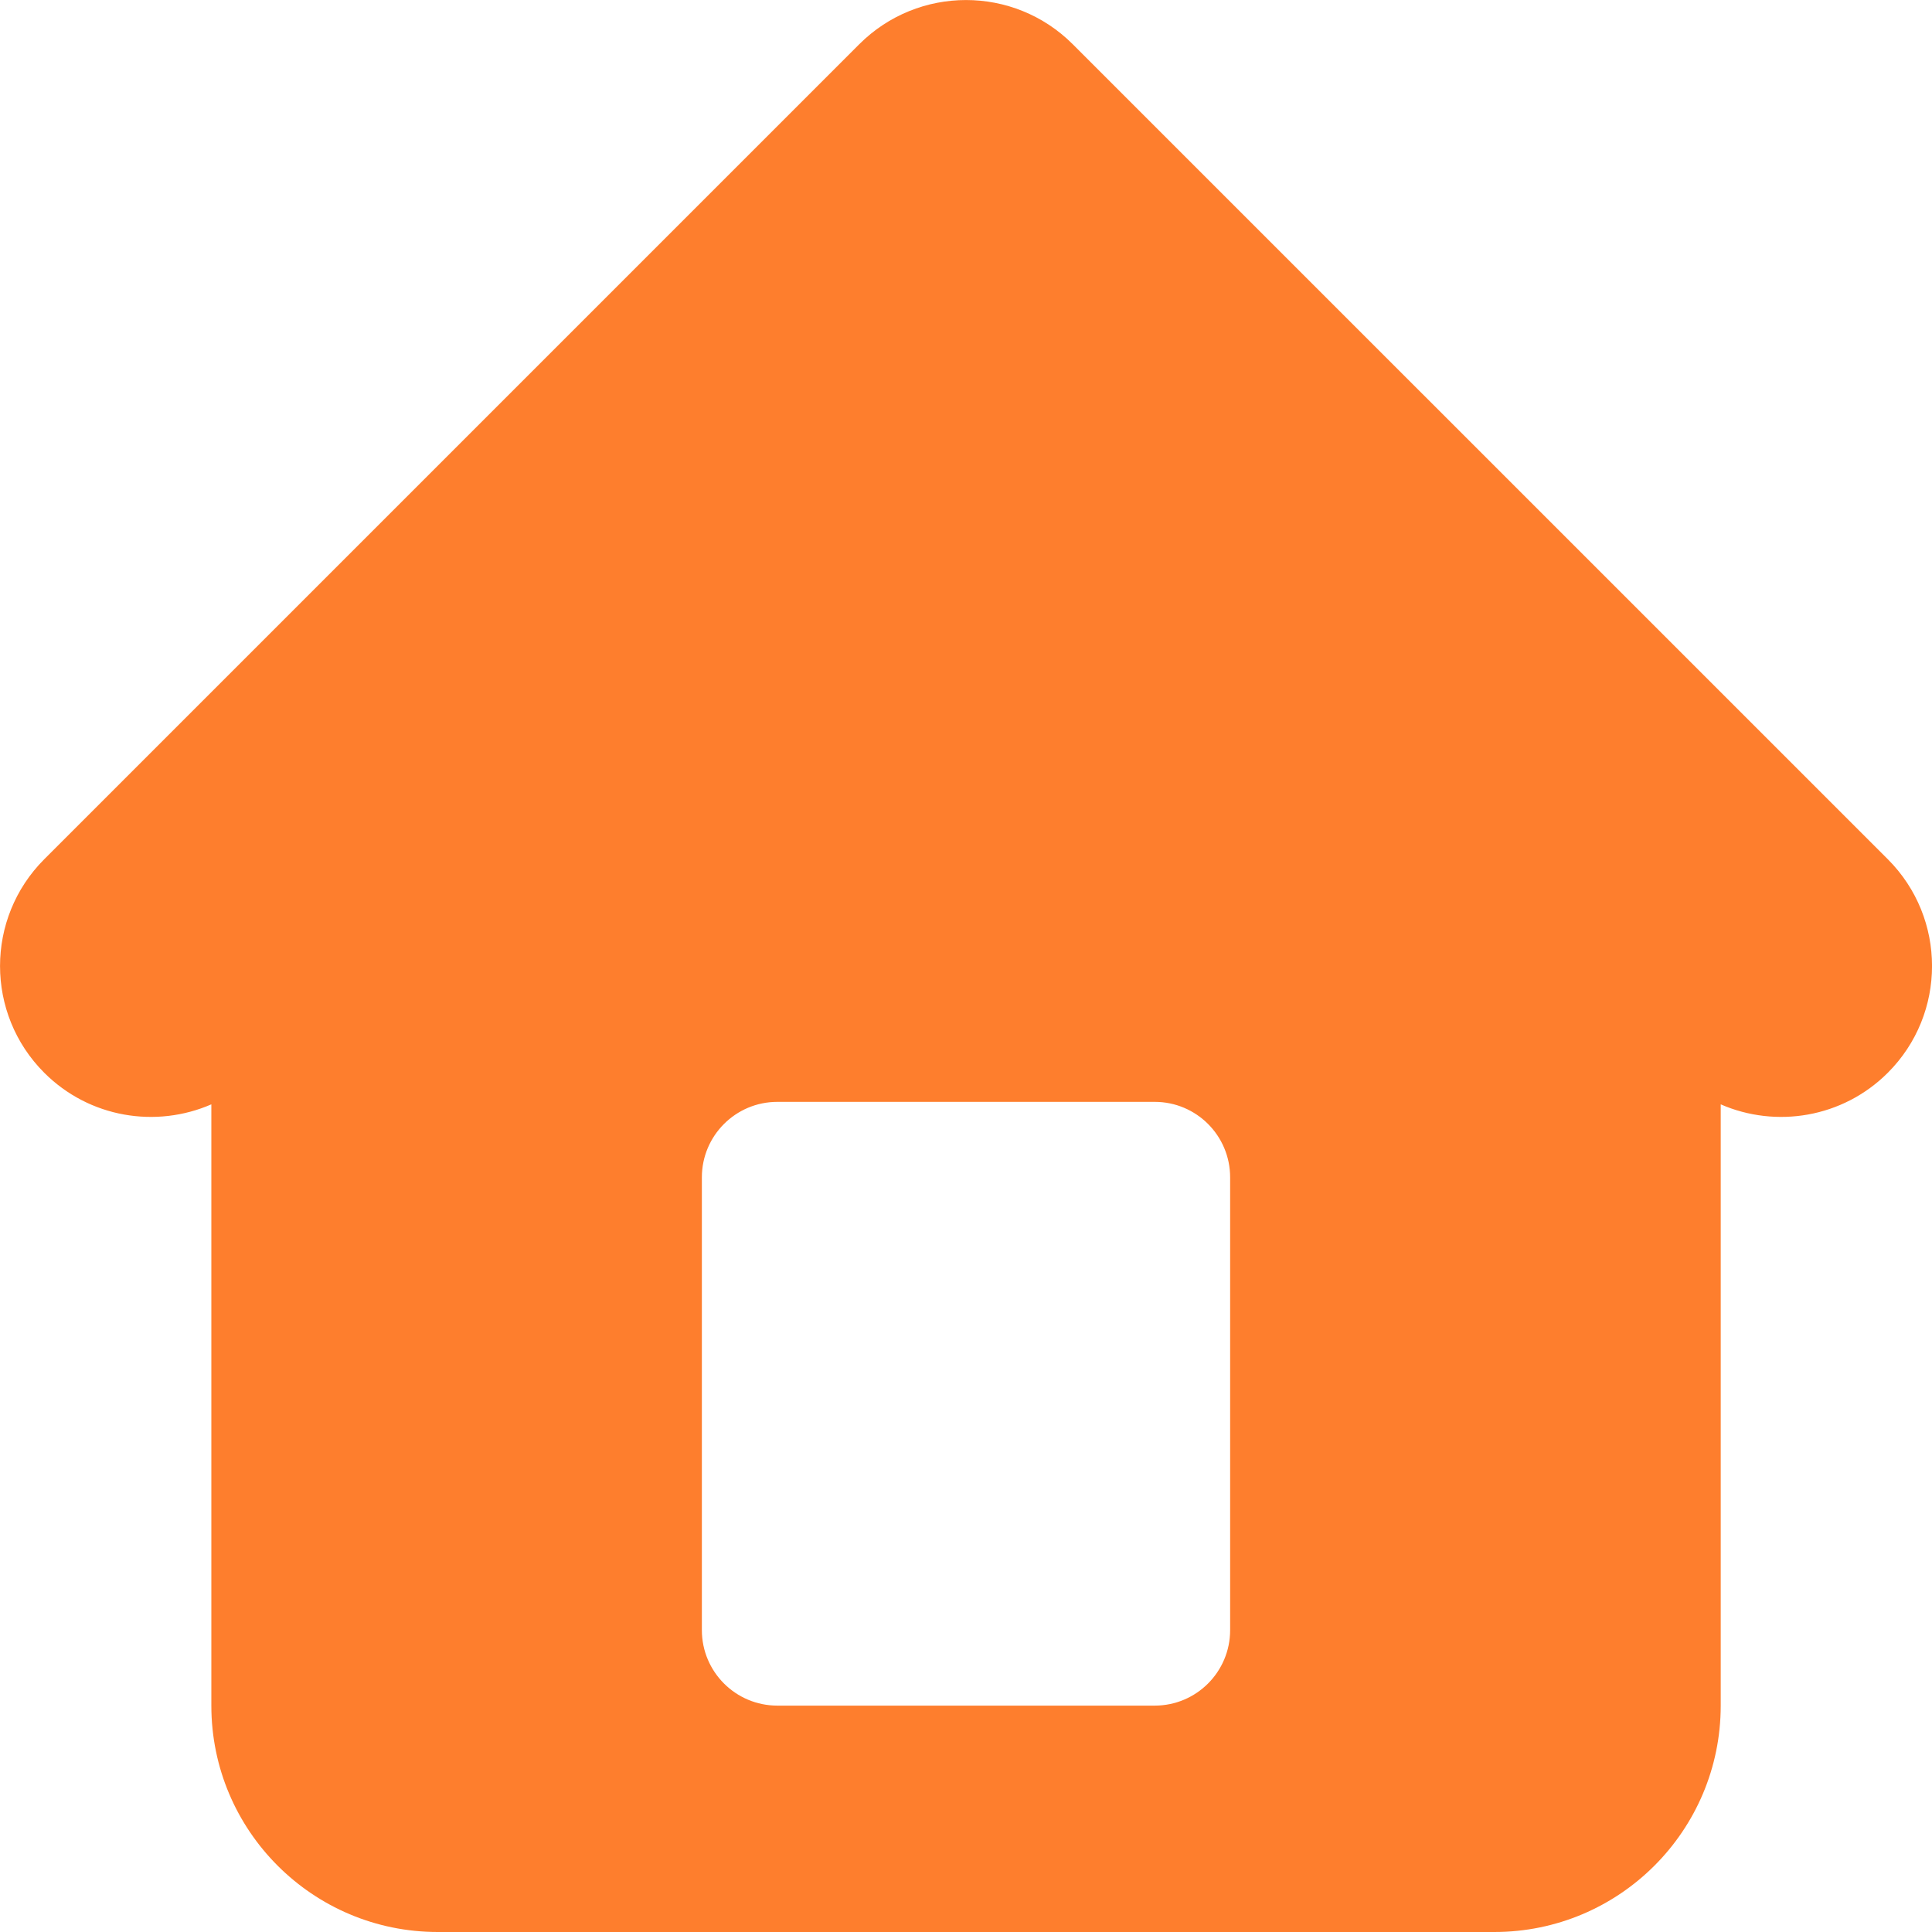 <svg width="28" height="28" viewBox="0 0 28 28" fill="none" xmlns="http://www.w3.org/2000/svg">
<g clip-path="url(#clip0_1397_3629)">
<path d="M27.36 12.453L15.547 0.641C14.693 -0.213 13.308 -0.213 12.453 0.641L0.641 12.453C-0.213 13.308 -0.213 14.693 0.641 15.547C1.296 16.202 2.262 16.354 3.063 16.005V24.719C3.063 26.531 4.532 28 6.344 28H21.657C23.469 28 24.938 26.531 24.938 24.719V16.005C25.738 16.354 26.705 16.202 27.36 15.547C28.214 14.693 28.214 13.308 27.36 12.453ZM17.828 23.625C17.828 24.229 17.339 24.719 16.735 24.719H11.266C10.662 24.719 10.172 24.229 10.172 23.625V17.063C10.172 16.459 10.662 15.969 11.266 15.969H16.735C17.339 15.969 17.828 16.459 17.828 17.063V23.625Z" fill="#FE7E2D"/>
</g>
<defs>
<clipPath id="clip0_1397_3629">
<rect width="28" height="28" fill="white"/>
</clipPath>
</defs>
</svg>

